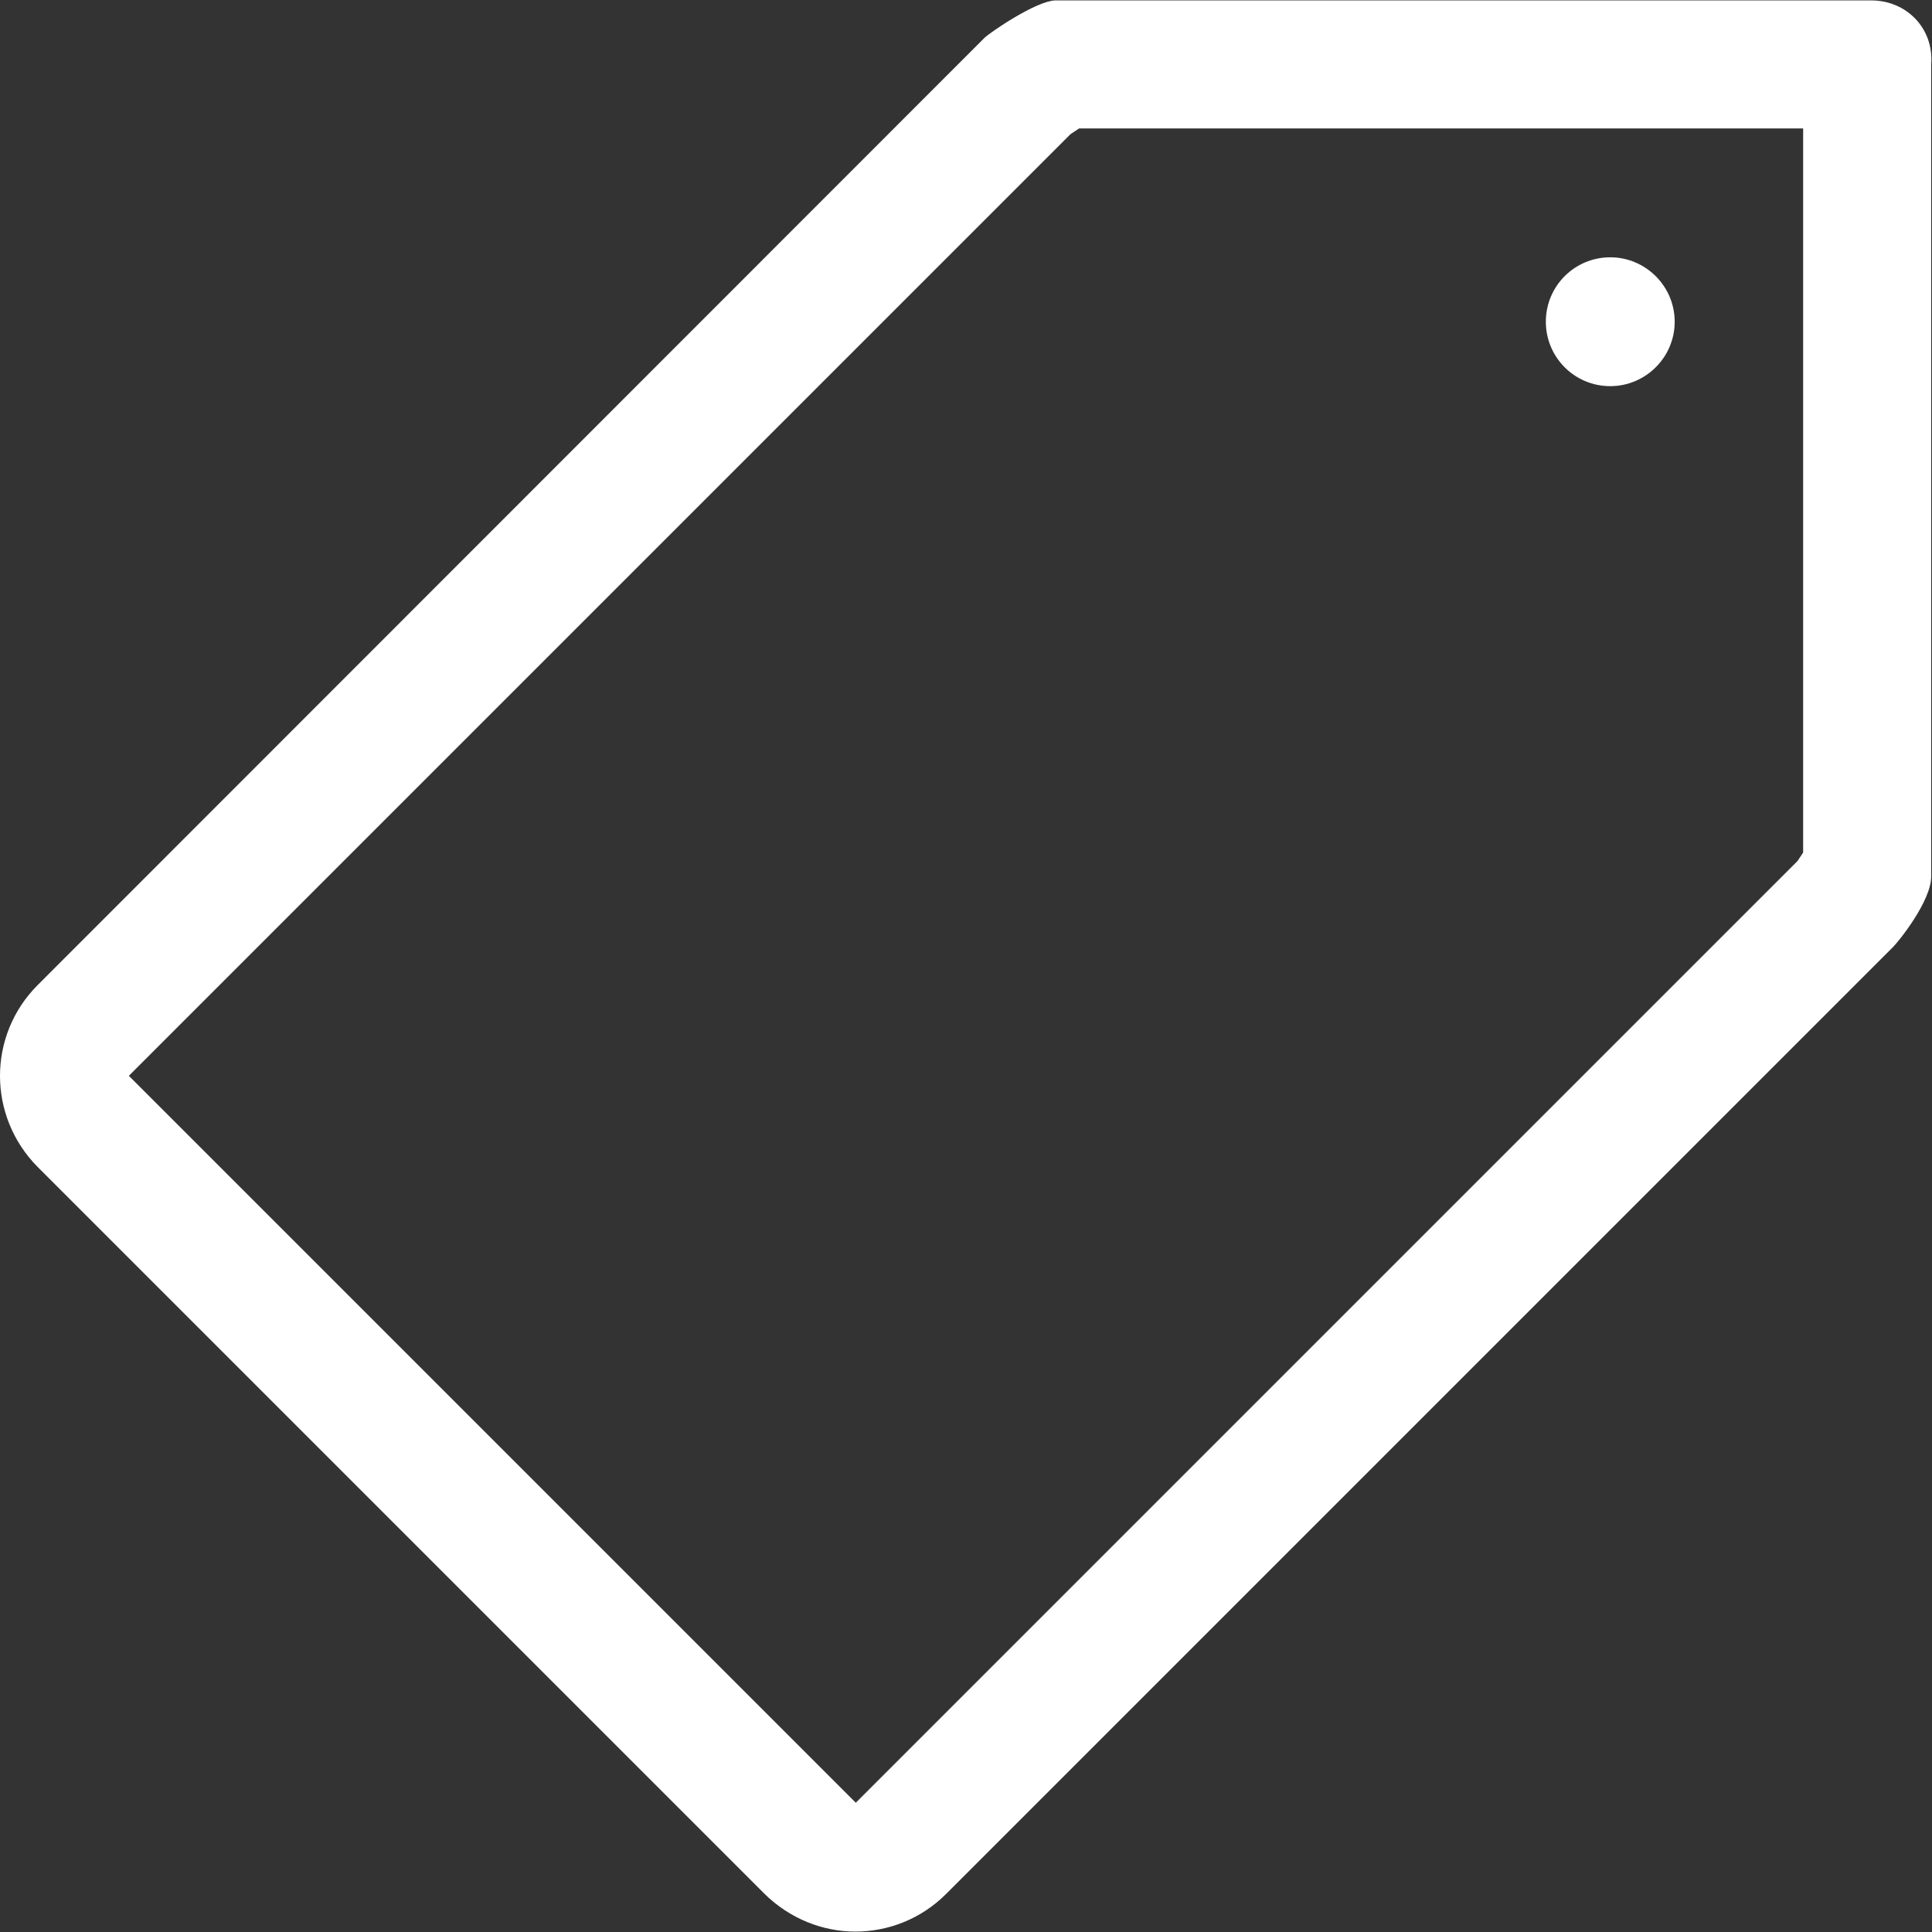 <?xml version="1.0" encoding="utf-8"?>
<!-- Generator: Adobe Illustrator 22.0.1, SVG Export Plug-In . SVG Version: 6.00 Build 0)  -->
<svg version="1.1" id="Capa_1" xmlns="http://www.w3.org/2000/svg" xmlns:xlink="http://www.w3.org/1999/xlink" x="0px" y="0px"
	 viewBox="0 0 476.8 476.8" style="enable-background:new 0 0 476.8 476.8;" xml:space="preserve">
<rect x="0" y="0" width="476.8" height="476.8" fill="#333333" stroke="none"/>
<style type="text/css">
	.st0{fill:#FFFFFF;}
</style>
<g>
	<g>
		<g>
			<path class="st0" d="M461.8,0.1H260.4c-4.8,0.2-15.9,7.8-17.4,9.2L9.3,243.1c-12.4,12.4-12.4,32.4,0,44.9l179.4,179.4
				c6.2,6.1,14.3,9.3,22.4,9.3s16.2-3.1,22.4-9.3l233.7-233.7c1.4-1.4,9.4-11.3,9.4-17.4V15.9C477.3,7,470.5,0.1,461.8,0.1z
				 M445,210.4l-1.4,2.1L211.2,444.9L31.8,265.5L264.2,33.1l2.1-1.4H445L445,210.4L445,210.4z M381.5,79.4c0-8.8,7.1-15.9,15.9-15.9
				c8.7,0,15.9,7.1,15.9,15.9s-7.2,15.9-15.9,15.9C388.6,95.3,381.5,88.2,381.5,79.4z"/>
		</g>
	</g>
</g>
</svg>
